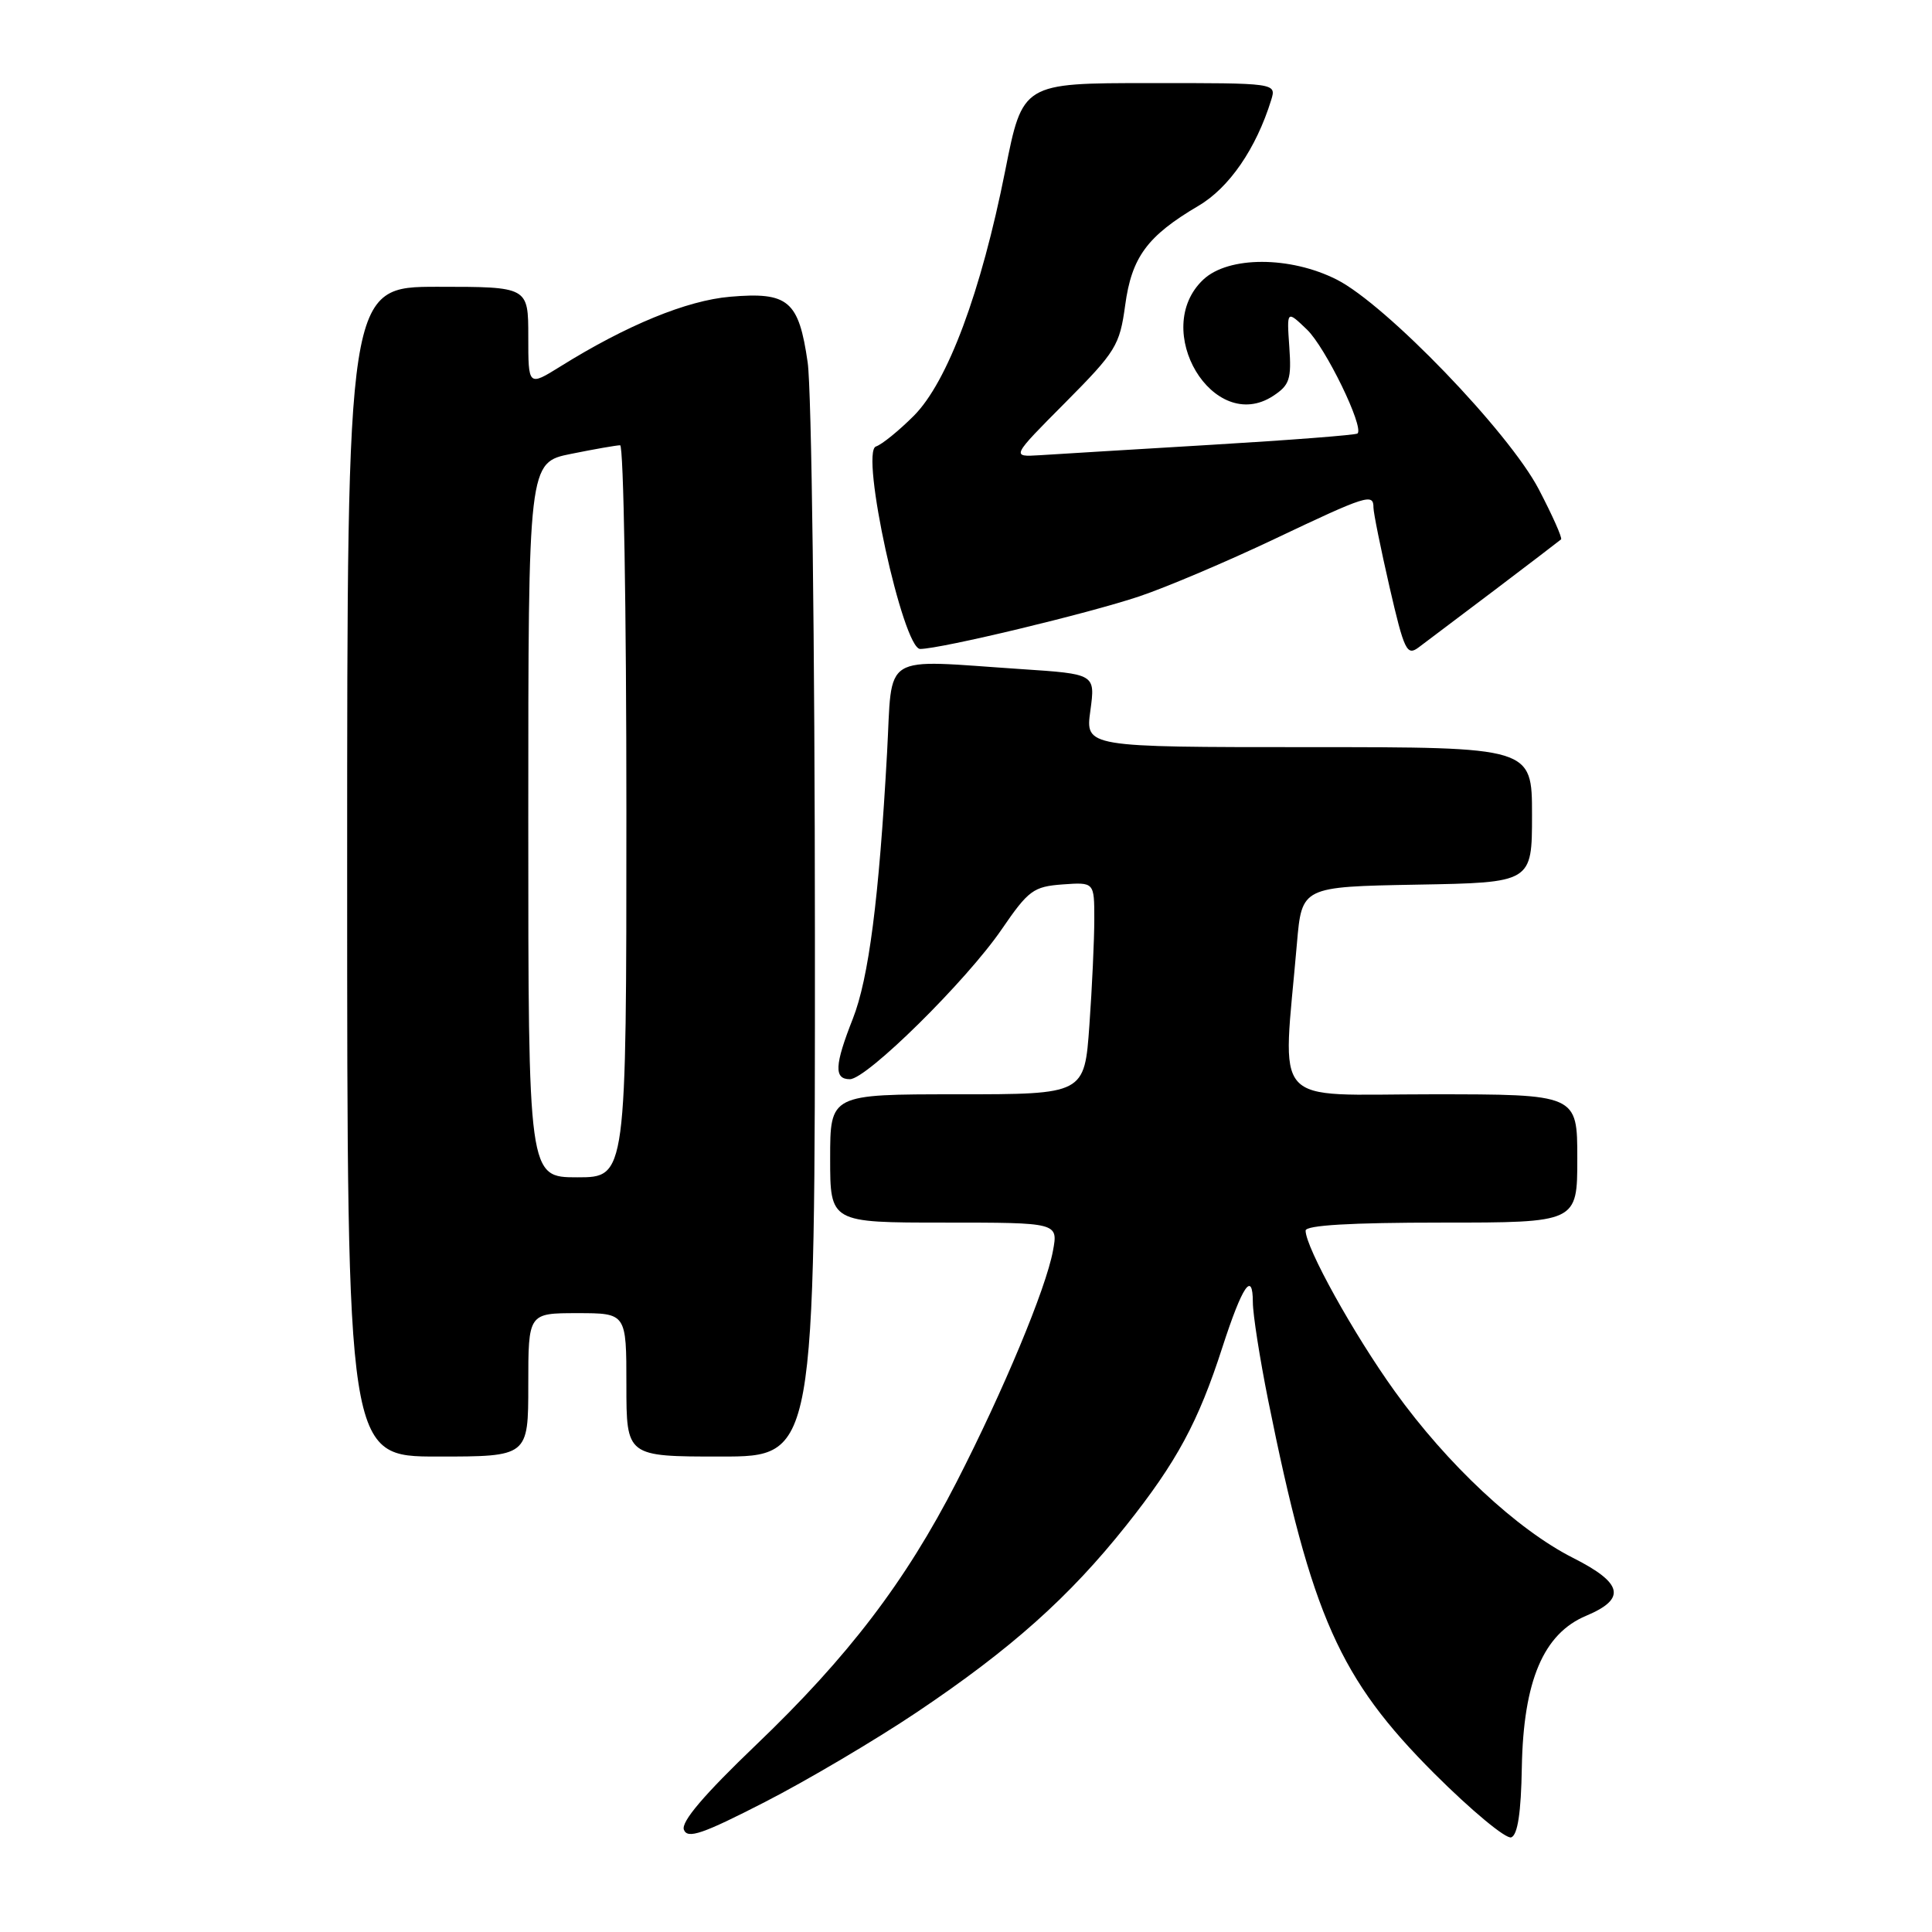 <?xml version="1.0" encoding="UTF-8" standalone="no"?>
<!DOCTYPE svg PUBLIC "-//W3C//DTD SVG 1.1//EN" "http://www.w3.org/Graphics/SVG/1.1/DTD/svg11.dtd" >
<svg xmlns="http://www.w3.org/2000/svg" xmlns:xlink="http://www.w3.org/1999/xlink" version="1.1" viewBox="0 0 256 256">
 <g >
 <path fill="currentColor"
d=" M 121.50 226.87 C 133.97 218.50 141.68 211.62 149.22 202.14 C 155.93 193.70 158.78 188.43 161.98 178.50 C 164.62 170.36 166.00 168.32 166.01 172.55 C 166.01 174.17 166.93 180.00 168.03 185.50 C 173.81 214.17 177.49 222.43 190.04 234.99 C 194.97 239.91 199.56 243.72 200.25 243.46 C 201.10 243.13 201.55 240.18 201.65 234.18 C 201.86 222.73 204.51 216.47 210.17 214.10 C 215.53 211.85 215.06 209.77 208.42 206.42 C 201.00 202.66 191.78 194.05 184.81 184.35 C 179.37 176.79 173.00 165.30 173.00 163.06 C 173.00 162.35 179.03 162.00 191.00 162.00 C 209.00 162.00 209.00 162.00 209.00 153.50 C 209.00 145.00 209.00 145.00 189.69 145.00 C 168.05 145.00 169.95 147.13 171.85 125.00 C 172.50 117.50 172.50 117.50 187.75 117.22 C 203.00 116.95 203.00 116.95 203.00 107.97 C 203.00 99.00 203.00 99.00 173.41 99.00 C 143.81 99.00 143.81 99.00 144.48 94.16 C 145.14 89.31 145.14 89.31 135.32 88.66 C 116.47 87.41 118.29 86.28 117.54 99.75 C 116.47 119.13 115.11 129.64 113.00 135.00 C 110.58 141.14 110.49 143.00 112.61 143.00 C 114.85 143.00 128.08 129.94 132.73 123.14 C 136.28 117.96 136.93 117.48 140.80 117.19 C 145.00 116.89 145.00 116.89 145.00 121.79 C 145.00 124.49 144.71 130.81 144.35 135.85 C 143.70 145.00 143.70 145.00 126.85 145.00 C 110.00 145.00 110.00 145.00 110.00 153.50 C 110.00 162.00 110.00 162.00 125.11 162.00 C 140.22 162.00 140.22 162.00 139.52 165.75 C 138.59 170.77 132.96 184.27 126.75 196.38 C 119.97 209.59 112.40 219.52 100.18 231.21 C 93.28 237.82 90.22 241.41 90.62 242.45 C 91.10 243.70 93.07 243.03 101.35 238.78 C 106.93 235.92 116.00 230.56 121.50 226.87 Z  M 70.00 183.50 C 70.00 174.00 70.00 174.00 76.50 174.00 C 83.00 174.00 83.00 174.00 83.00 183.50 C 83.00 193.00 83.00 193.00 95.50 193.00 C 108.00 193.00 108.00 193.00 107.98 123.75 C 107.97 85.66 107.54 51.58 107.02 48.02 C 105.84 39.82 104.46 38.66 96.75 39.32 C 91.01 39.81 83.04 43.08 74.25 48.56 C 70.00 51.20 70.00 51.20 70.00 44.60 C 70.00 38.00 70.00 38.00 58.00 38.00 C 46.00 38.00 46.00 38.00 46.00 115.50 C 46.00 193.00 46.00 193.00 58.00 193.00 C 70.00 193.00 70.00 193.00 70.00 183.50 Z  M 198.10 78.15 C 202.72 74.65 206.66 71.64 206.85 71.47 C 207.04 71.29 205.71 68.30 203.89 64.82 C 199.92 57.23 183.66 40.36 177.13 37.05 C 170.95 33.92 162.78 33.92 159.45 37.04 C 152.40 43.67 160.78 57.65 168.70 52.46 C 170.88 51.03 171.14 50.24 170.84 45.97 C 170.50 41.10 170.50 41.10 173.18 43.67 C 175.64 46.03 180.77 56.58 179.88 57.44 C 179.67 57.64 170.95 58.32 160.50 58.94 C 150.05 59.57 139.81 60.18 137.75 60.32 C 133.99 60.55 133.99 60.55 141.16 53.34 C 147.87 46.58 148.36 45.78 149.09 40.46 C 149.95 34.07 152.02 31.27 158.79 27.28 C 162.88 24.88 166.44 19.70 168.44 13.25 C 169.13 11.00 169.13 11.00 152.32 11.01 C 135.50 11.01 135.50 11.01 133.20 22.59 C 130.00 38.70 125.57 50.60 121.08 55.10 C 119.11 57.07 116.86 58.90 116.07 59.16 C 113.93 59.85 119.65 86.00 121.93 85.99 C 124.71 85.97 144.29 81.27 151.00 79.01 C 154.57 77.81 162.63 74.39 168.90 71.41 C 181.11 65.61 182.00 65.33 181.99 67.25 C 181.99 67.94 182.95 72.68 184.12 77.78 C 186.07 86.24 186.42 86.95 187.98 85.78 C 188.92 85.08 193.47 81.64 198.10 78.15 Z  M 70.00 108.64 C 70.00 61.28 70.00 61.28 75.67 60.14 C 78.78 59.51 81.71 59.00 82.17 59.00 C 82.63 59.00 83.00 80.83 83.00 107.50 C 83.00 156.00 83.00 156.00 76.50 156.00 C 70.00 156.00 70.00 156.00 70.00 108.64 Z "/>
</g>
</svg>